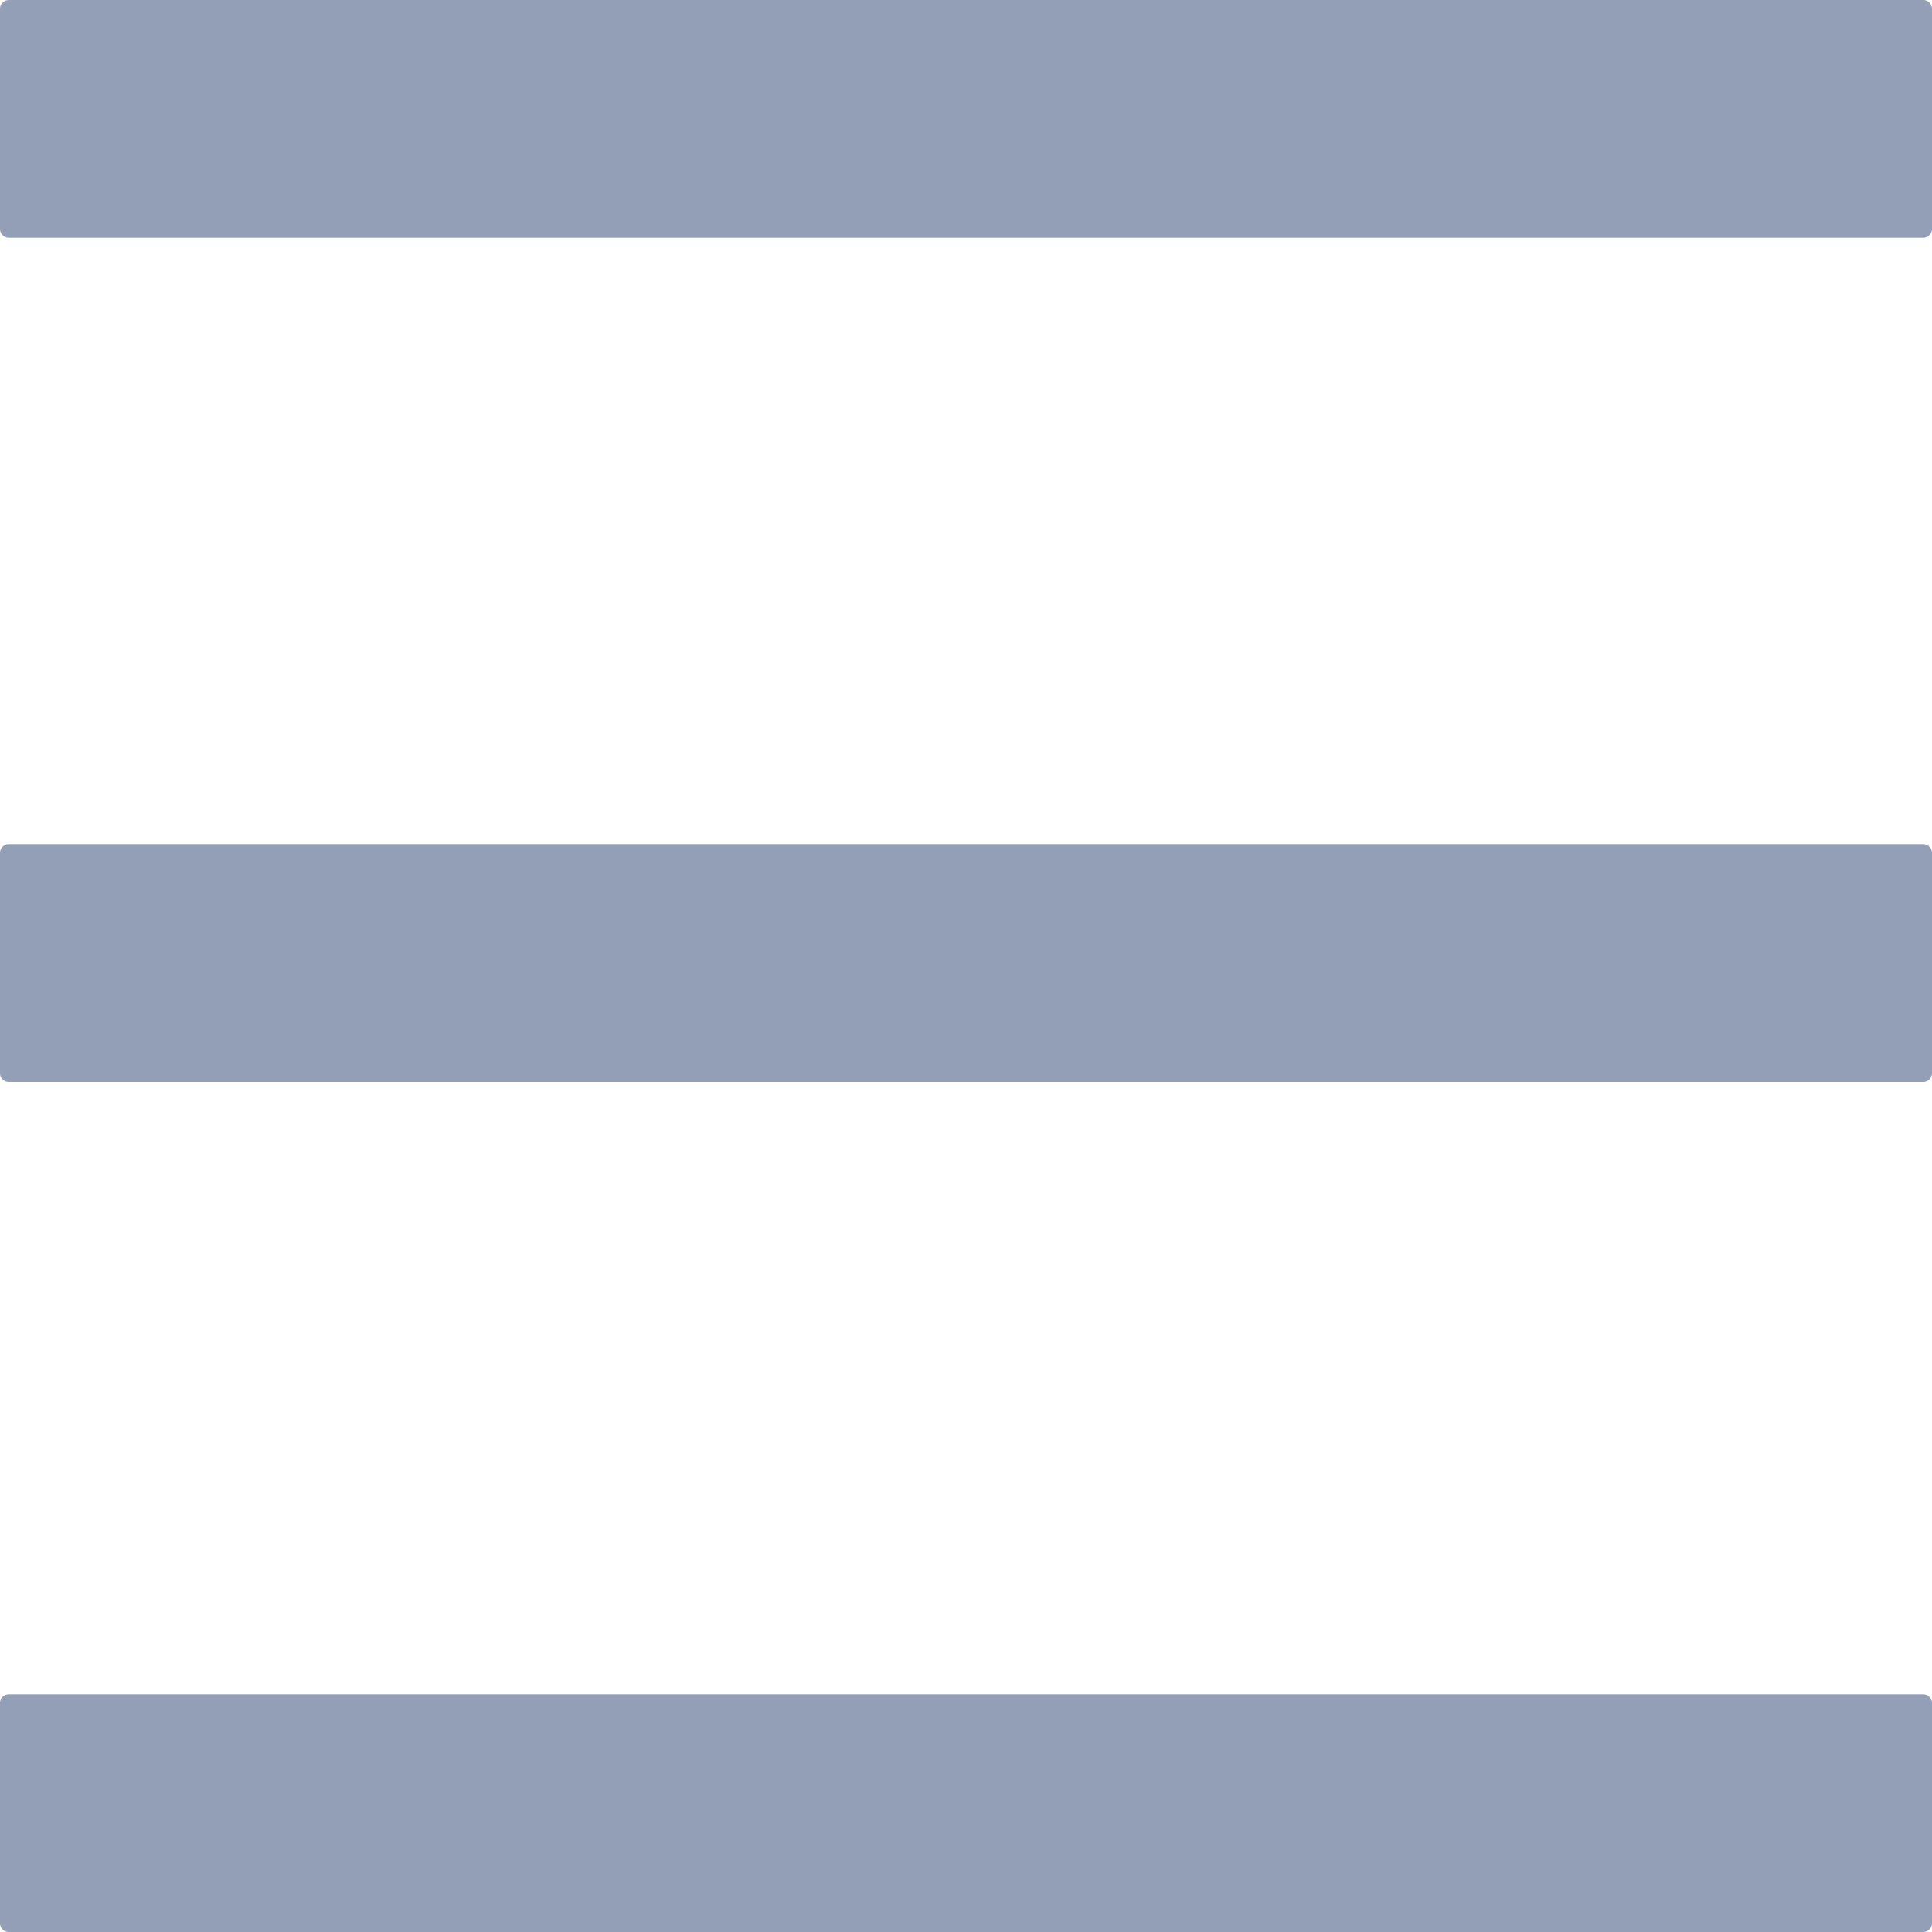 <?xml version="1.0" encoding="UTF-8" standalone="no"?>
<!-- Created with Inkscape (http://www.inkscape.org/) -->

<svg
   xmlns:dc="http://purl.org/dc/elements/1.1/"
   xmlns:cc="http://creativecommons.org/ns#"
   xmlns:rdf="http://www.w3.org/1999/02/22-rdf-syntax-ns#"
   xmlns:svg="http://www.w3.org/2000/svg"
   xmlns="http://www.w3.org/2000/svg"
   version="1.1"
   width="325"
   height="325"
   id="svg2985">
  <defs
     id="defs2989" />
  <path
     d="M 1.469,0 C 0.661,0 0,0.661 0,1.469 l 0,37.062 C 0,39.339 0.661,40 1.469,40 l 322.062,0 C 324.339,40 325,39.339 325,38.531 l 0,-37.062 C 325,0.661 324.339,0 323.531,0 L 1.469,0 z m 0,142 C 0.661,142 0,142.661 0,143.469 l 0,37.062 C 0,181.339 0.661,182 1.469,182 l 322.062,0 C 324.339,182 325,181.339 325,180.531 l 0,-37.062 C 325,142.661 324.339,142 323.531,142 l -322.062,0 z m 0,143 C 0.661,285 0,285.661 0,286.469 l 0,37.062 C 0,324.339 0.661,325 1.469,325 l 322.062,0 C 324.339,325 325,324.339 325,323.531 l 0,-37.062 C 325,285.661 324.339,285 323.531,285 l -322.062,0 z"
     id="rect2997"
     style="fill:#939eb7;fill-opacity:1;fill-rule:nonzero;stroke:none" />
</svg>
